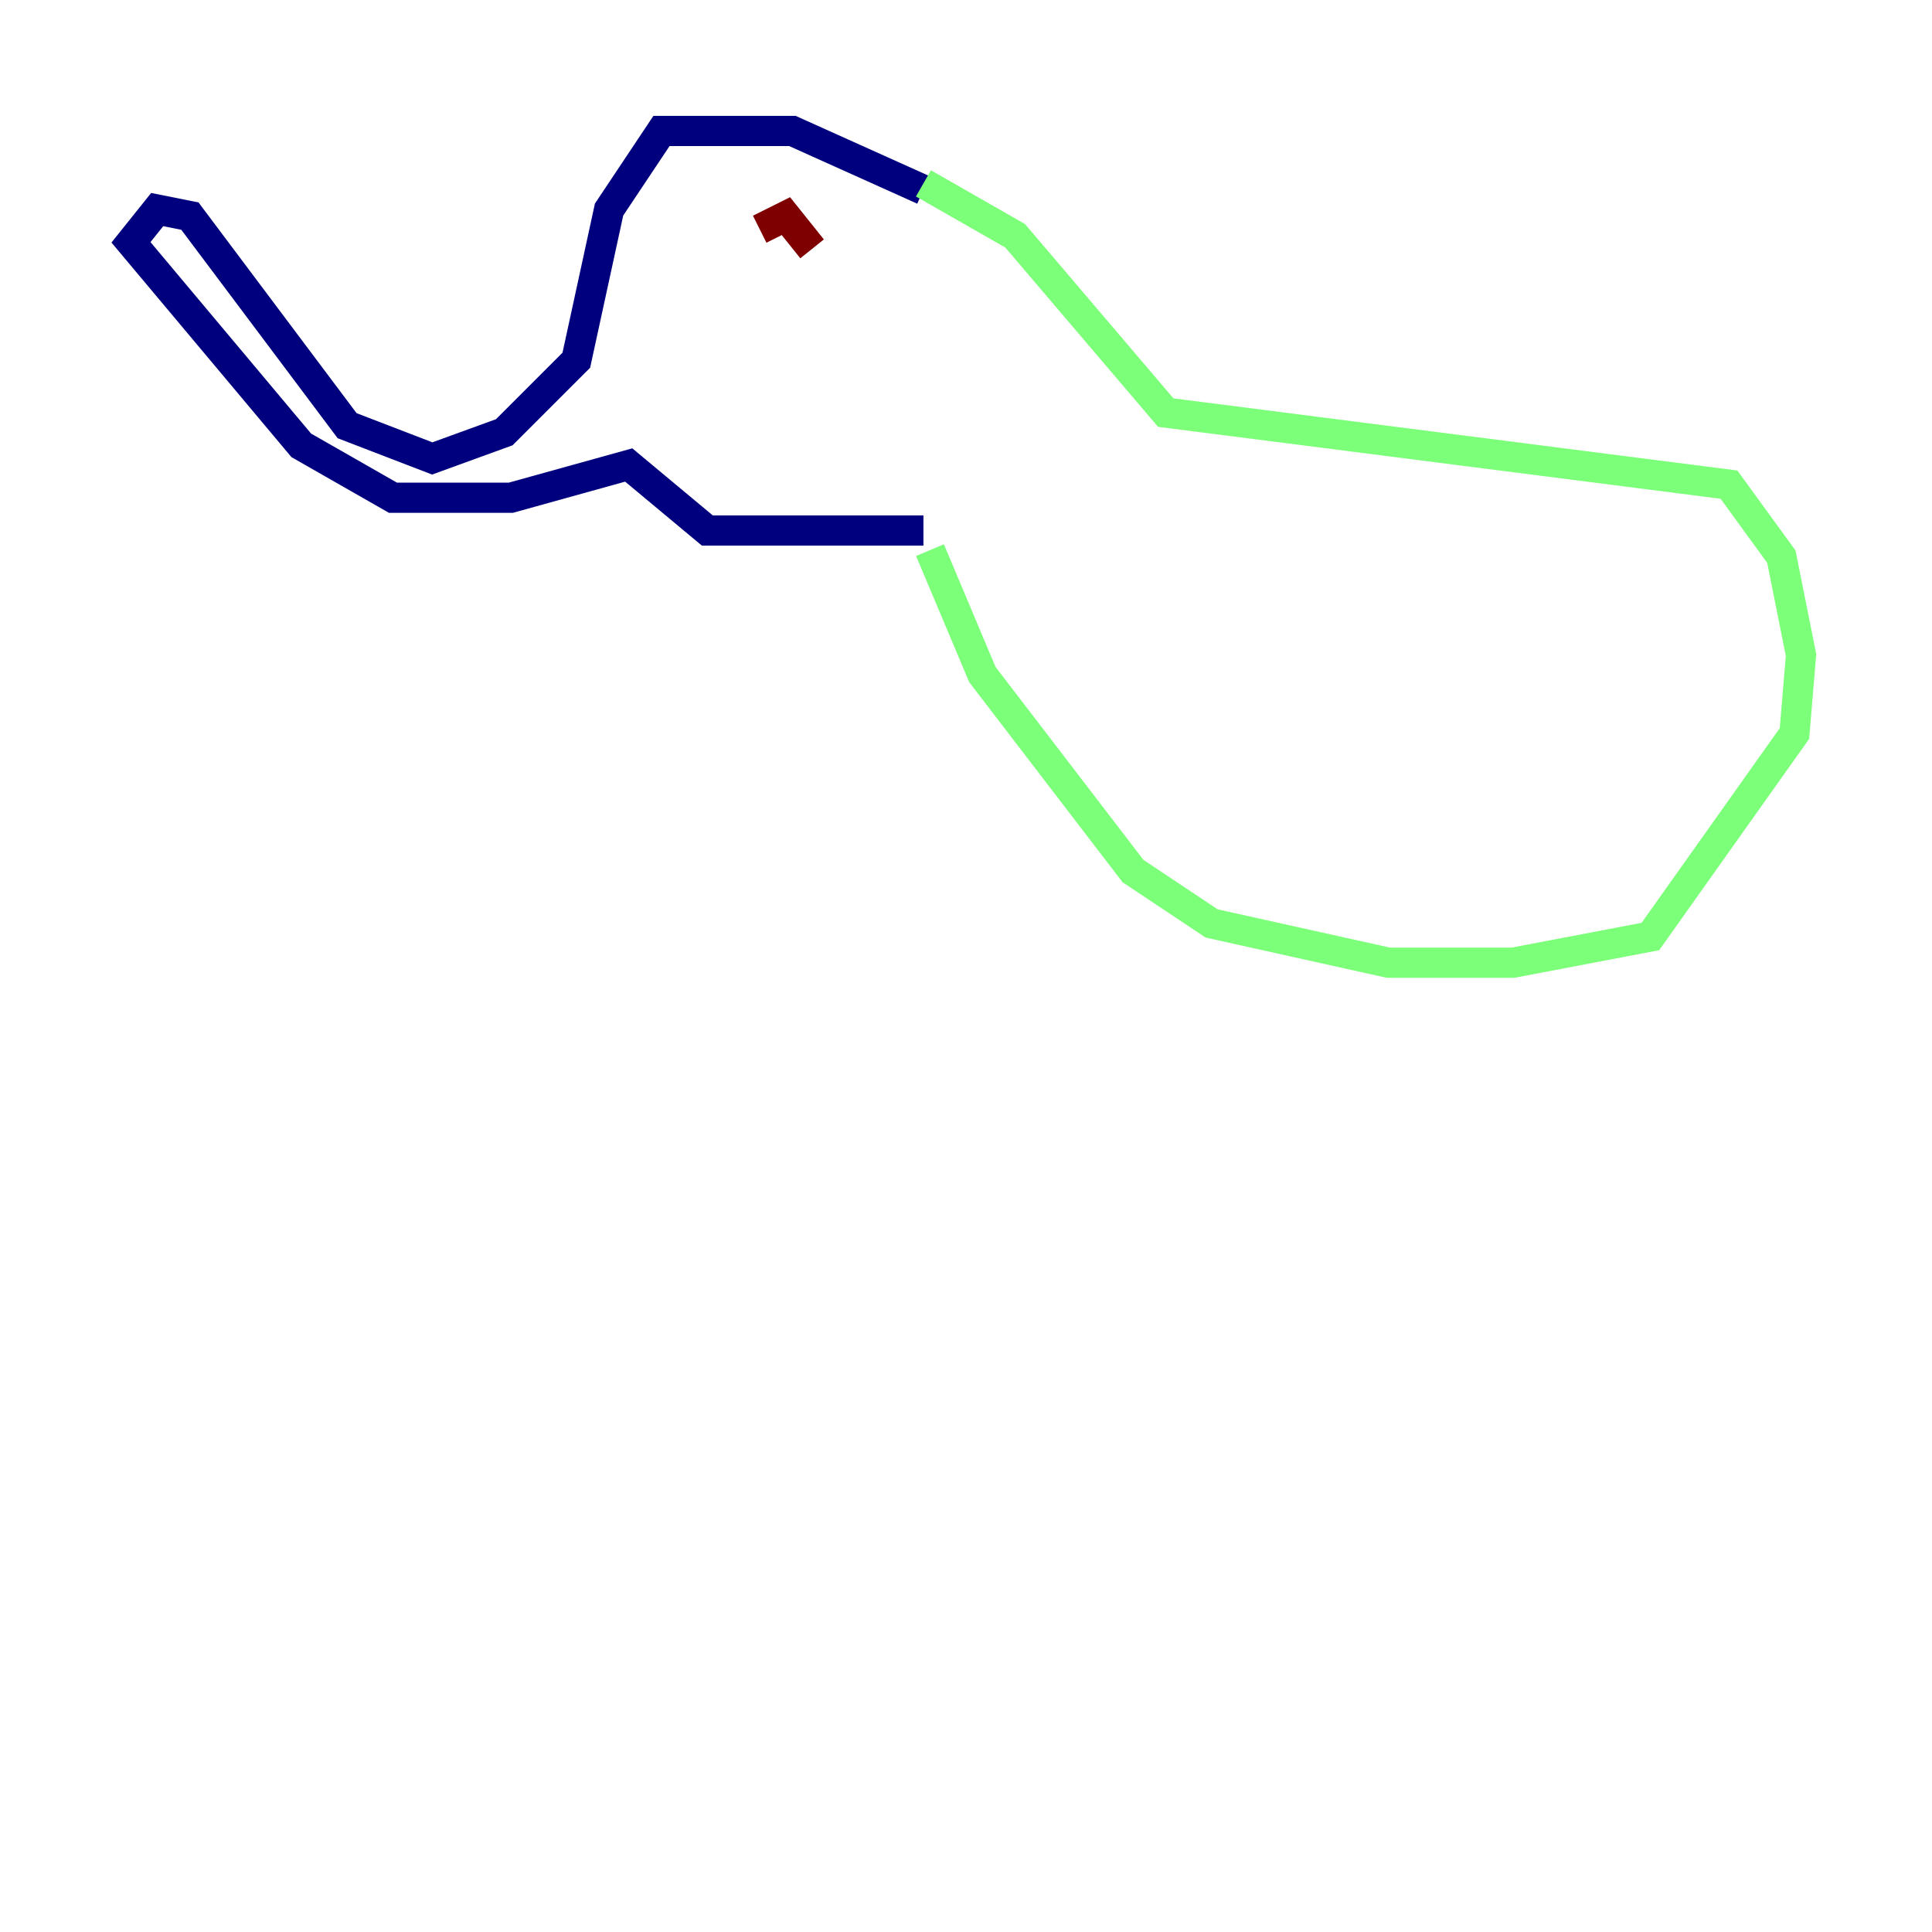 <?xml version="1.0" encoding="utf-8" ?>
<svg baseProfile="tiny" height="128" version="1.2" viewBox="0,0,128,128" width="128" xmlns="http://www.w3.org/2000/svg" xmlns:ev="http://www.w3.org/2001/xml-events" xmlns:xlink="http://www.w3.org/1999/xlink"><defs /><polyline fill="none" points="61.18,12.583 52.502,8.678 43.824,8.678 40.352,13.885 38.183,23.864 33.41,28.637 28.637,30.373 22.997,28.203 12.583,14.319 10.414,13.885 8.678,16.054 19.959,29.505 26.034,32.976 33.844,32.976 41.654,30.807 46.861,35.146 61.18,35.146" stroke="#00007f" stroke-width="2" /><polyline fill="none" points="61.18,12.149 67.254,15.62 77.234,27.336 114.549,32.108 118.02,36.881 119.322,43.39 118.888,48.597 109.342,62.047 100.231,63.783 91.986,63.783 80.271,61.18 75.064,57.709 65.085,44.691 61.614,36.447" stroke="#7cff79" stroke-width="2" /><polyline fill="none" points="50.332,15.186 52.068,14.319 53.803,16.488" stroke="#7f0000" stroke-width="2" /></svg>
